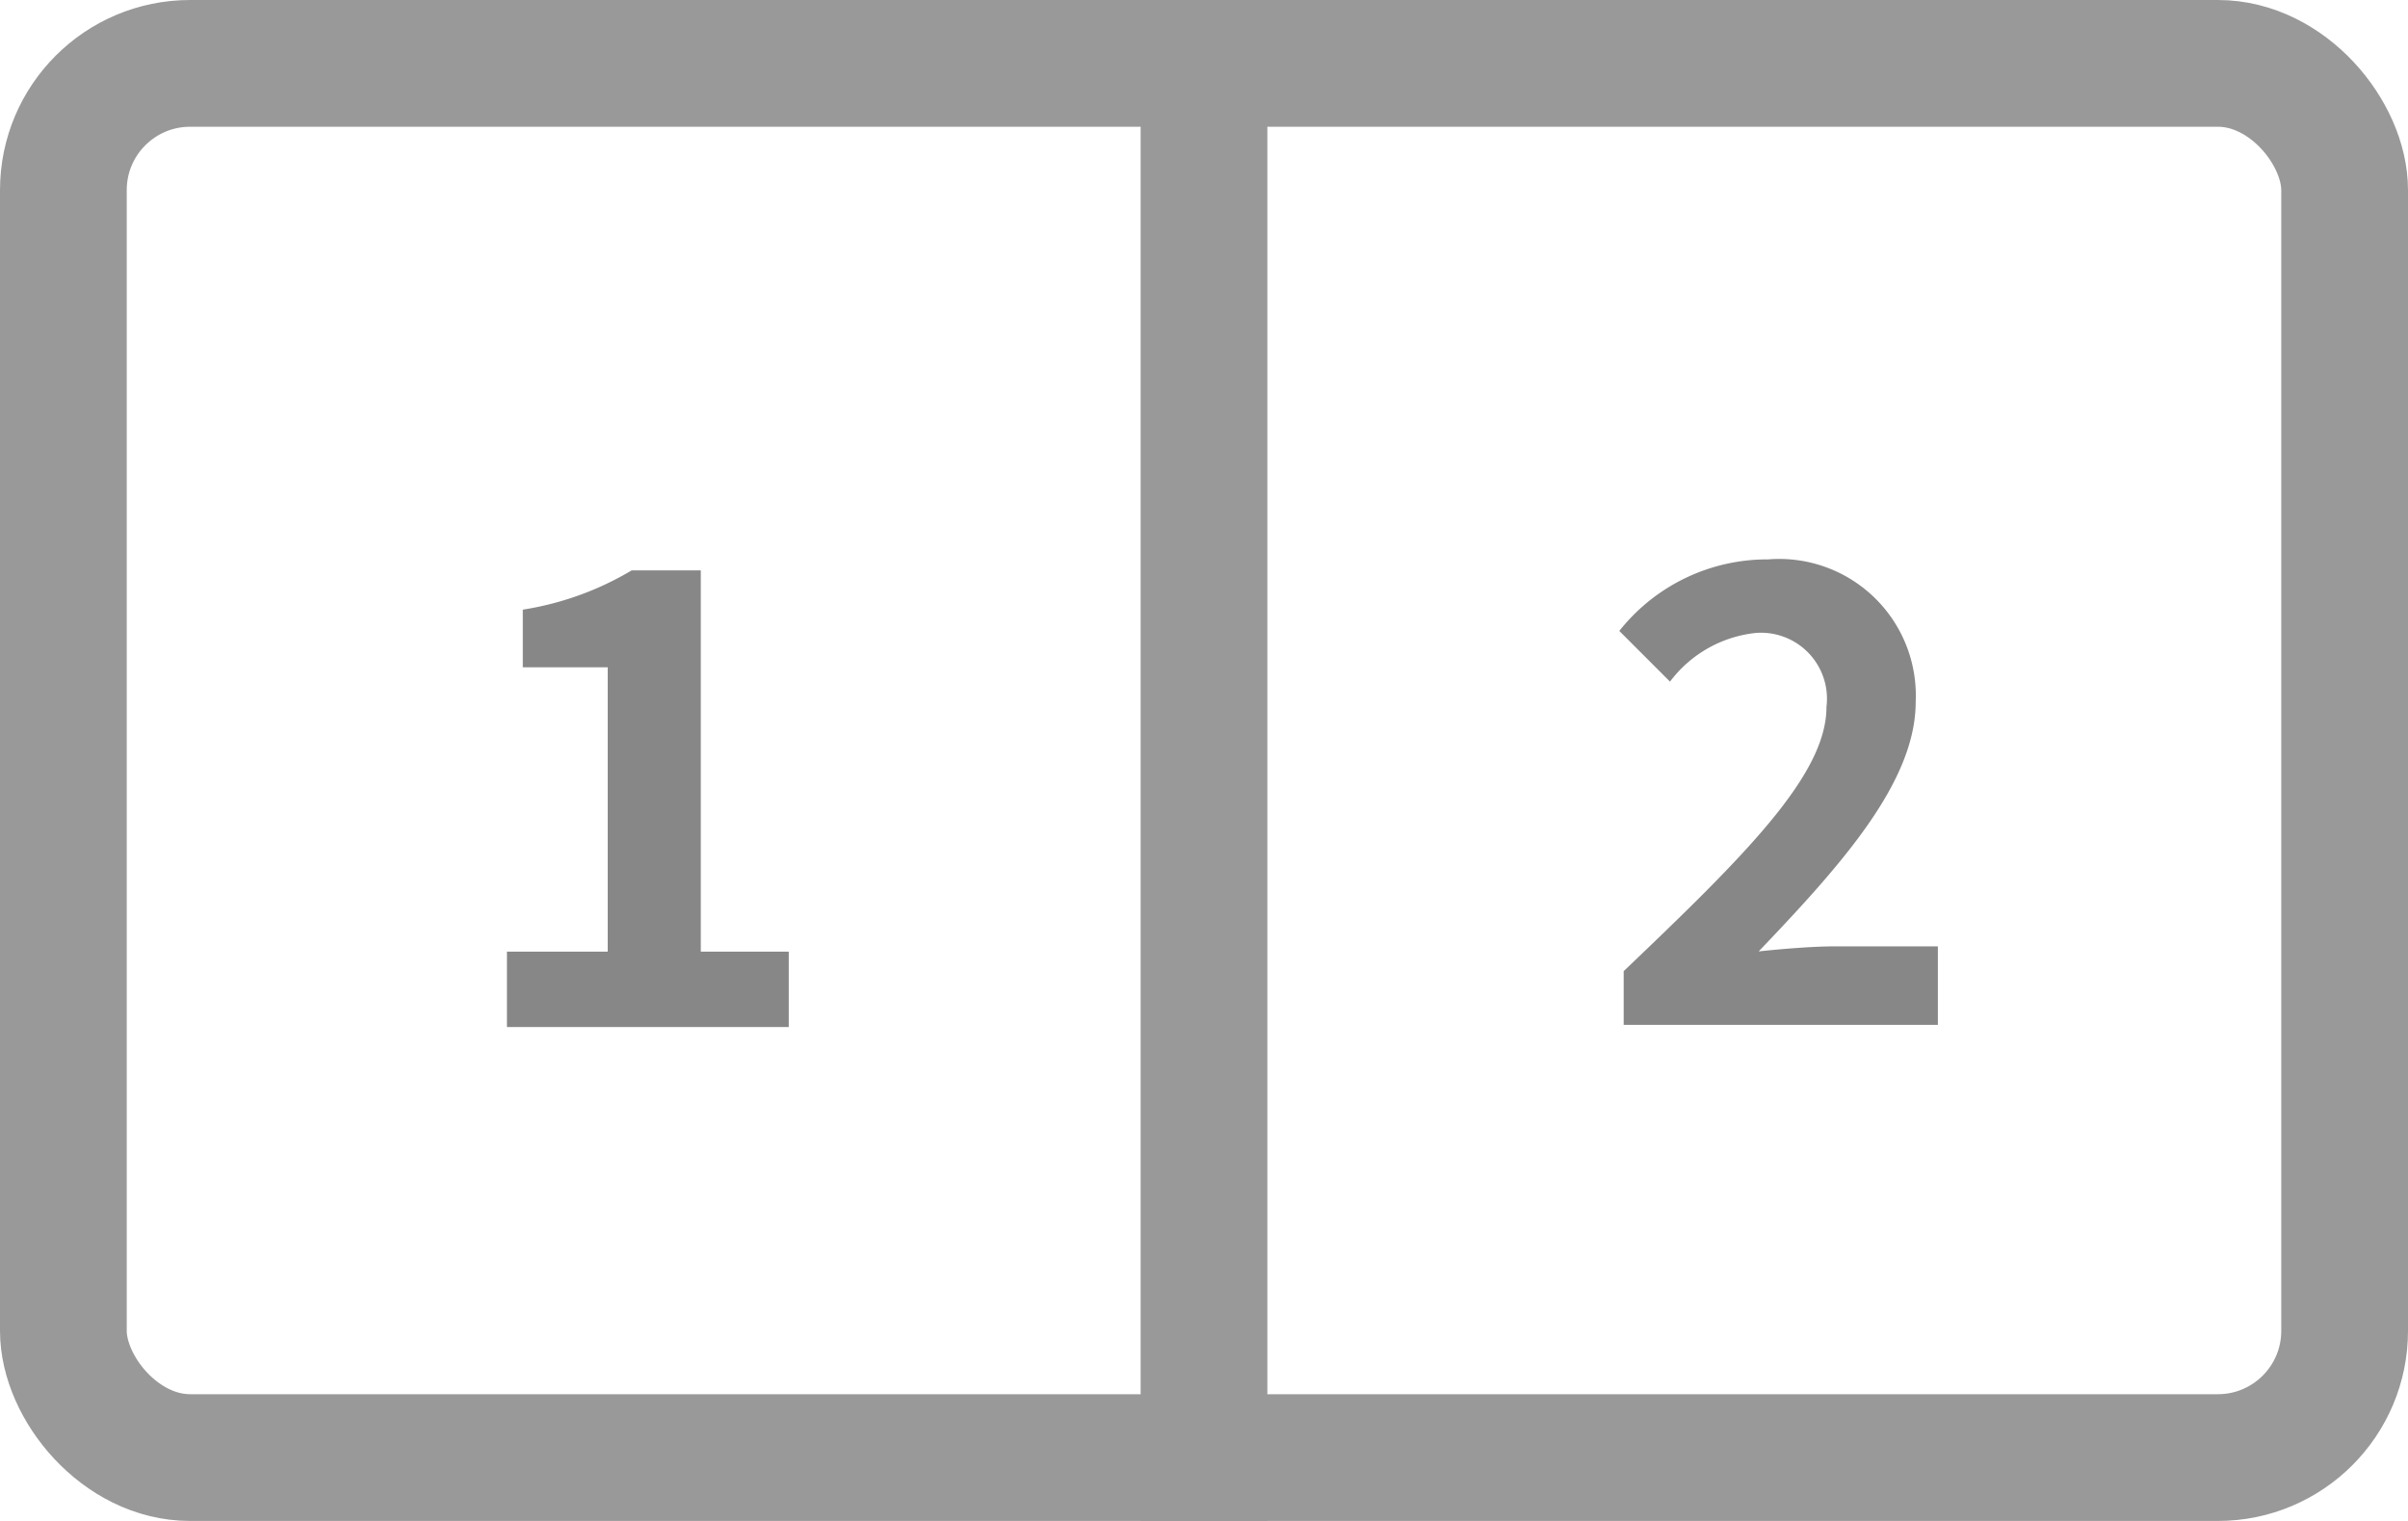 <svg id="ic_2sec" xmlns="http://www.w3.org/2000/svg" width="38" height="24">
    <defs>
        <style>
            .cls-3{isolation:isolate}.cls-4{fill:#878787}
        </style>
    </defs>
    <g id="사각형_39" data-name="사각형 39" style="stroke:#999;stroke-width:2px;fill:none">
        <rect width="38" height="24" rx="3" style="stroke:none"/>
        <rect x="1" y="1" width="36" height="22" rx="2" style="fill:none"/>
    </g>
    <path id="사각형_40" data-name="사각형 40" transform="translate(18)" style="fill:#999" d="M0 0h2v24H0z"/>
    <g id="_1" data-name="1" class="cls-3" transform="translate(-289.71 -347.676)">
        <g id="그룹_11007" data-name="그룹 11007" class="cls-3">
            <path id="패스_35255" data-name="패스 35255" class="cls-4" d="M297.71 362.693h1.59v-4.487h-1.34v-.91a4.8 4.8 0 0 0 1.719-.62h1.09v6.017h1.388v1.189h-4.447z"/>
        </g>
    </g>
    <g id="_2" data-name="2" class="cls-3" transform="translate(-231.697 -347.709)">
        <g id="그룹_11008" data-name="그룹 11008" class="cls-3">
            <path id="패스_35256" data-name="패스 35256" class="cls-4" d="M257.32 363.033c1.929-1.839 3.2-3.1 3.2-4.168a1.042 1.042 0 0 0-1.109-1.169 1.948 1.948 0 0 0-1.36.769l-.8-.8a2.977 2.977 0 0 1 2.349-1.129 2.156 2.156 0 0 1 2.328 2.248c0 1.259-1.159 2.558-2.478 3.938.369-.04.859-.08 1.209-.08h1.619v1.239h-4.958z"/>
        </g>
    </g>
</svg>
